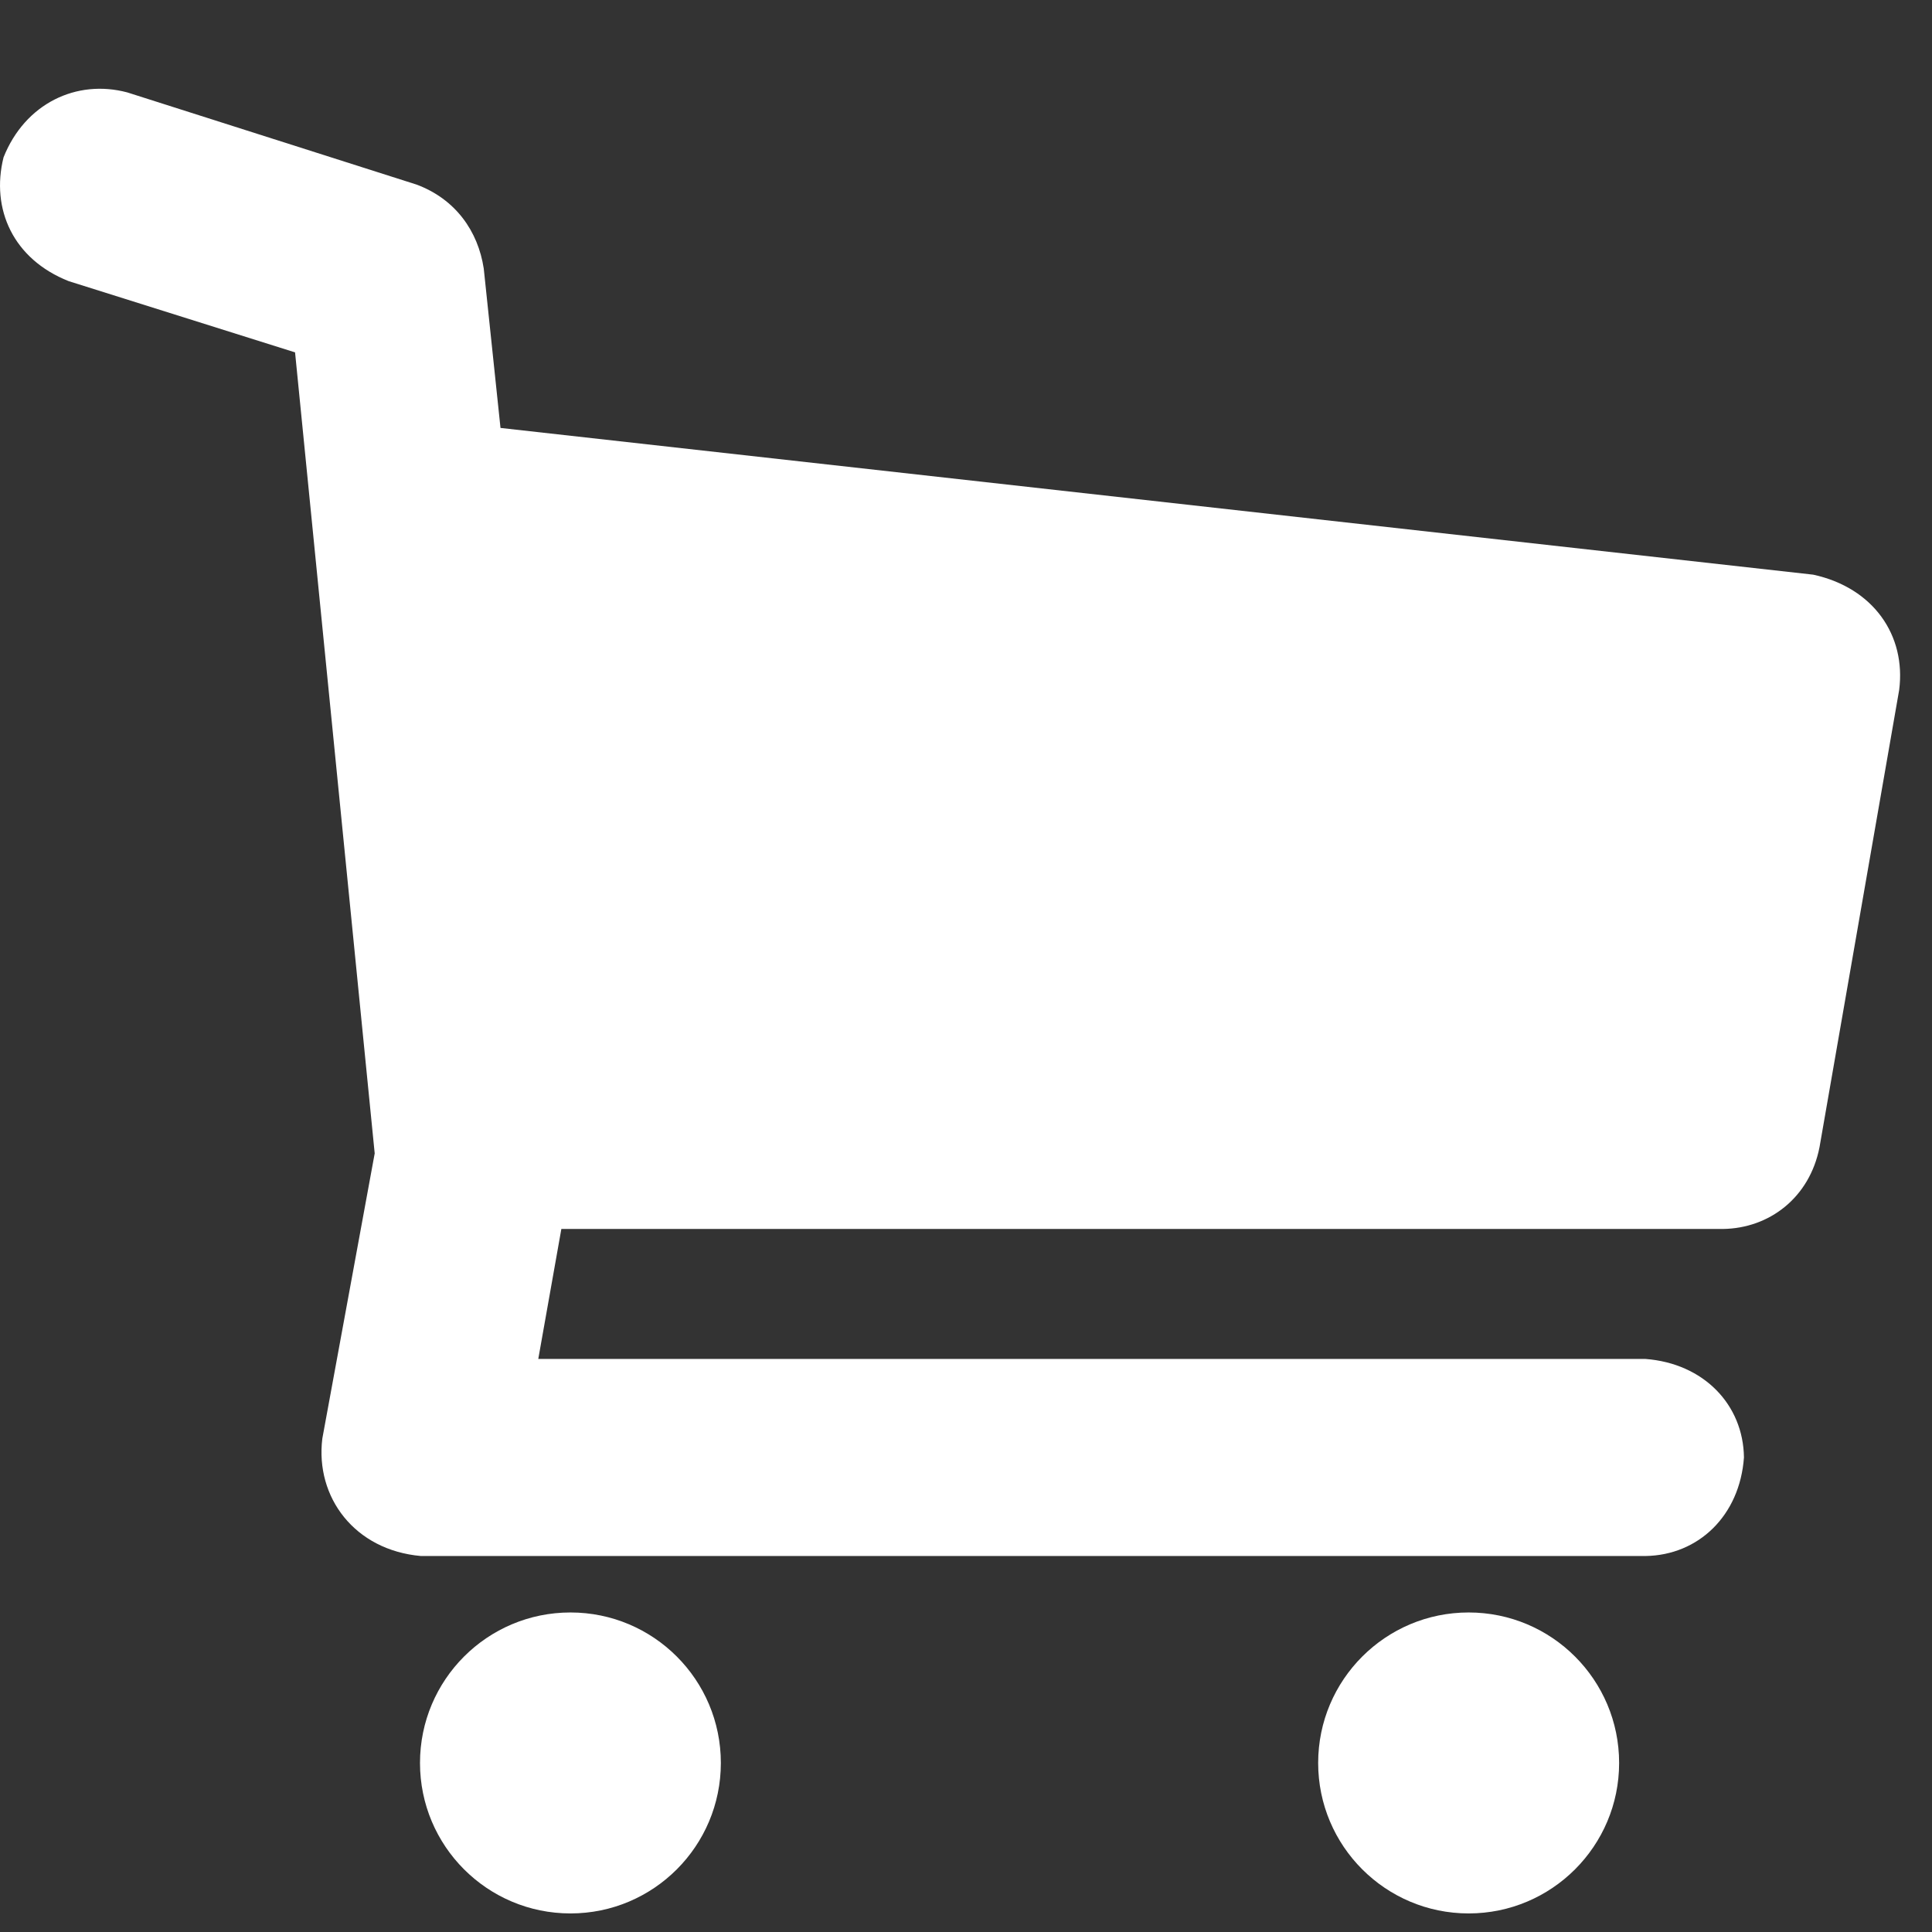 <svg width="18" height="18" viewBox="0 0 18 18" fill="none" xmlns="http://www.w3.org/2000/svg">
<rect x="0" y="0" width="18" height="18" fill="#333333" stroke="none"/>
<path d="M17.694 6.429L16.952 10.688C16.86 11.158 16.485 11.444 16.053 11.45H5.23L5.015 12.661H15.33C15.873 12.702 16.242 13.087 16.248 13.579C16.209 14.121 15.824 14.49 15.33 14.497H3.921C3.304 14.442 2.936 13.95 3.003 13.403L3.491 10.746L2.749 3.283L0.639 2.619C0.123 2.414 -0.087 1.948 0.033 1.466C0.233 0.964 0.713 0.735 1.186 0.861L3.882 1.72C4.245 1.856 4.454 2.154 4.507 2.502L4.663 3.987L16.893 5.354C17.455 5.476 17.76 5.921 17.694 6.429ZM6.716 16.425C6.716 17.199 6.089 17.827 5.315 17.827C4.54 17.827 3.913 17.199 3.913 16.425C3.913 15.651 4.54 15.023 5.315 15.023C6.089 15.023 6.716 15.651 6.716 16.425ZM15.085 16.425C15.085 17.199 14.457 17.827 13.683 17.827C12.909 17.827 12.281 17.199 12.281 16.425C12.281 15.651 12.909 15.023 13.683 15.023C14.457 15.023 15.085 15.651 15.085 16.425Z" fill="white"/>
</svg>
